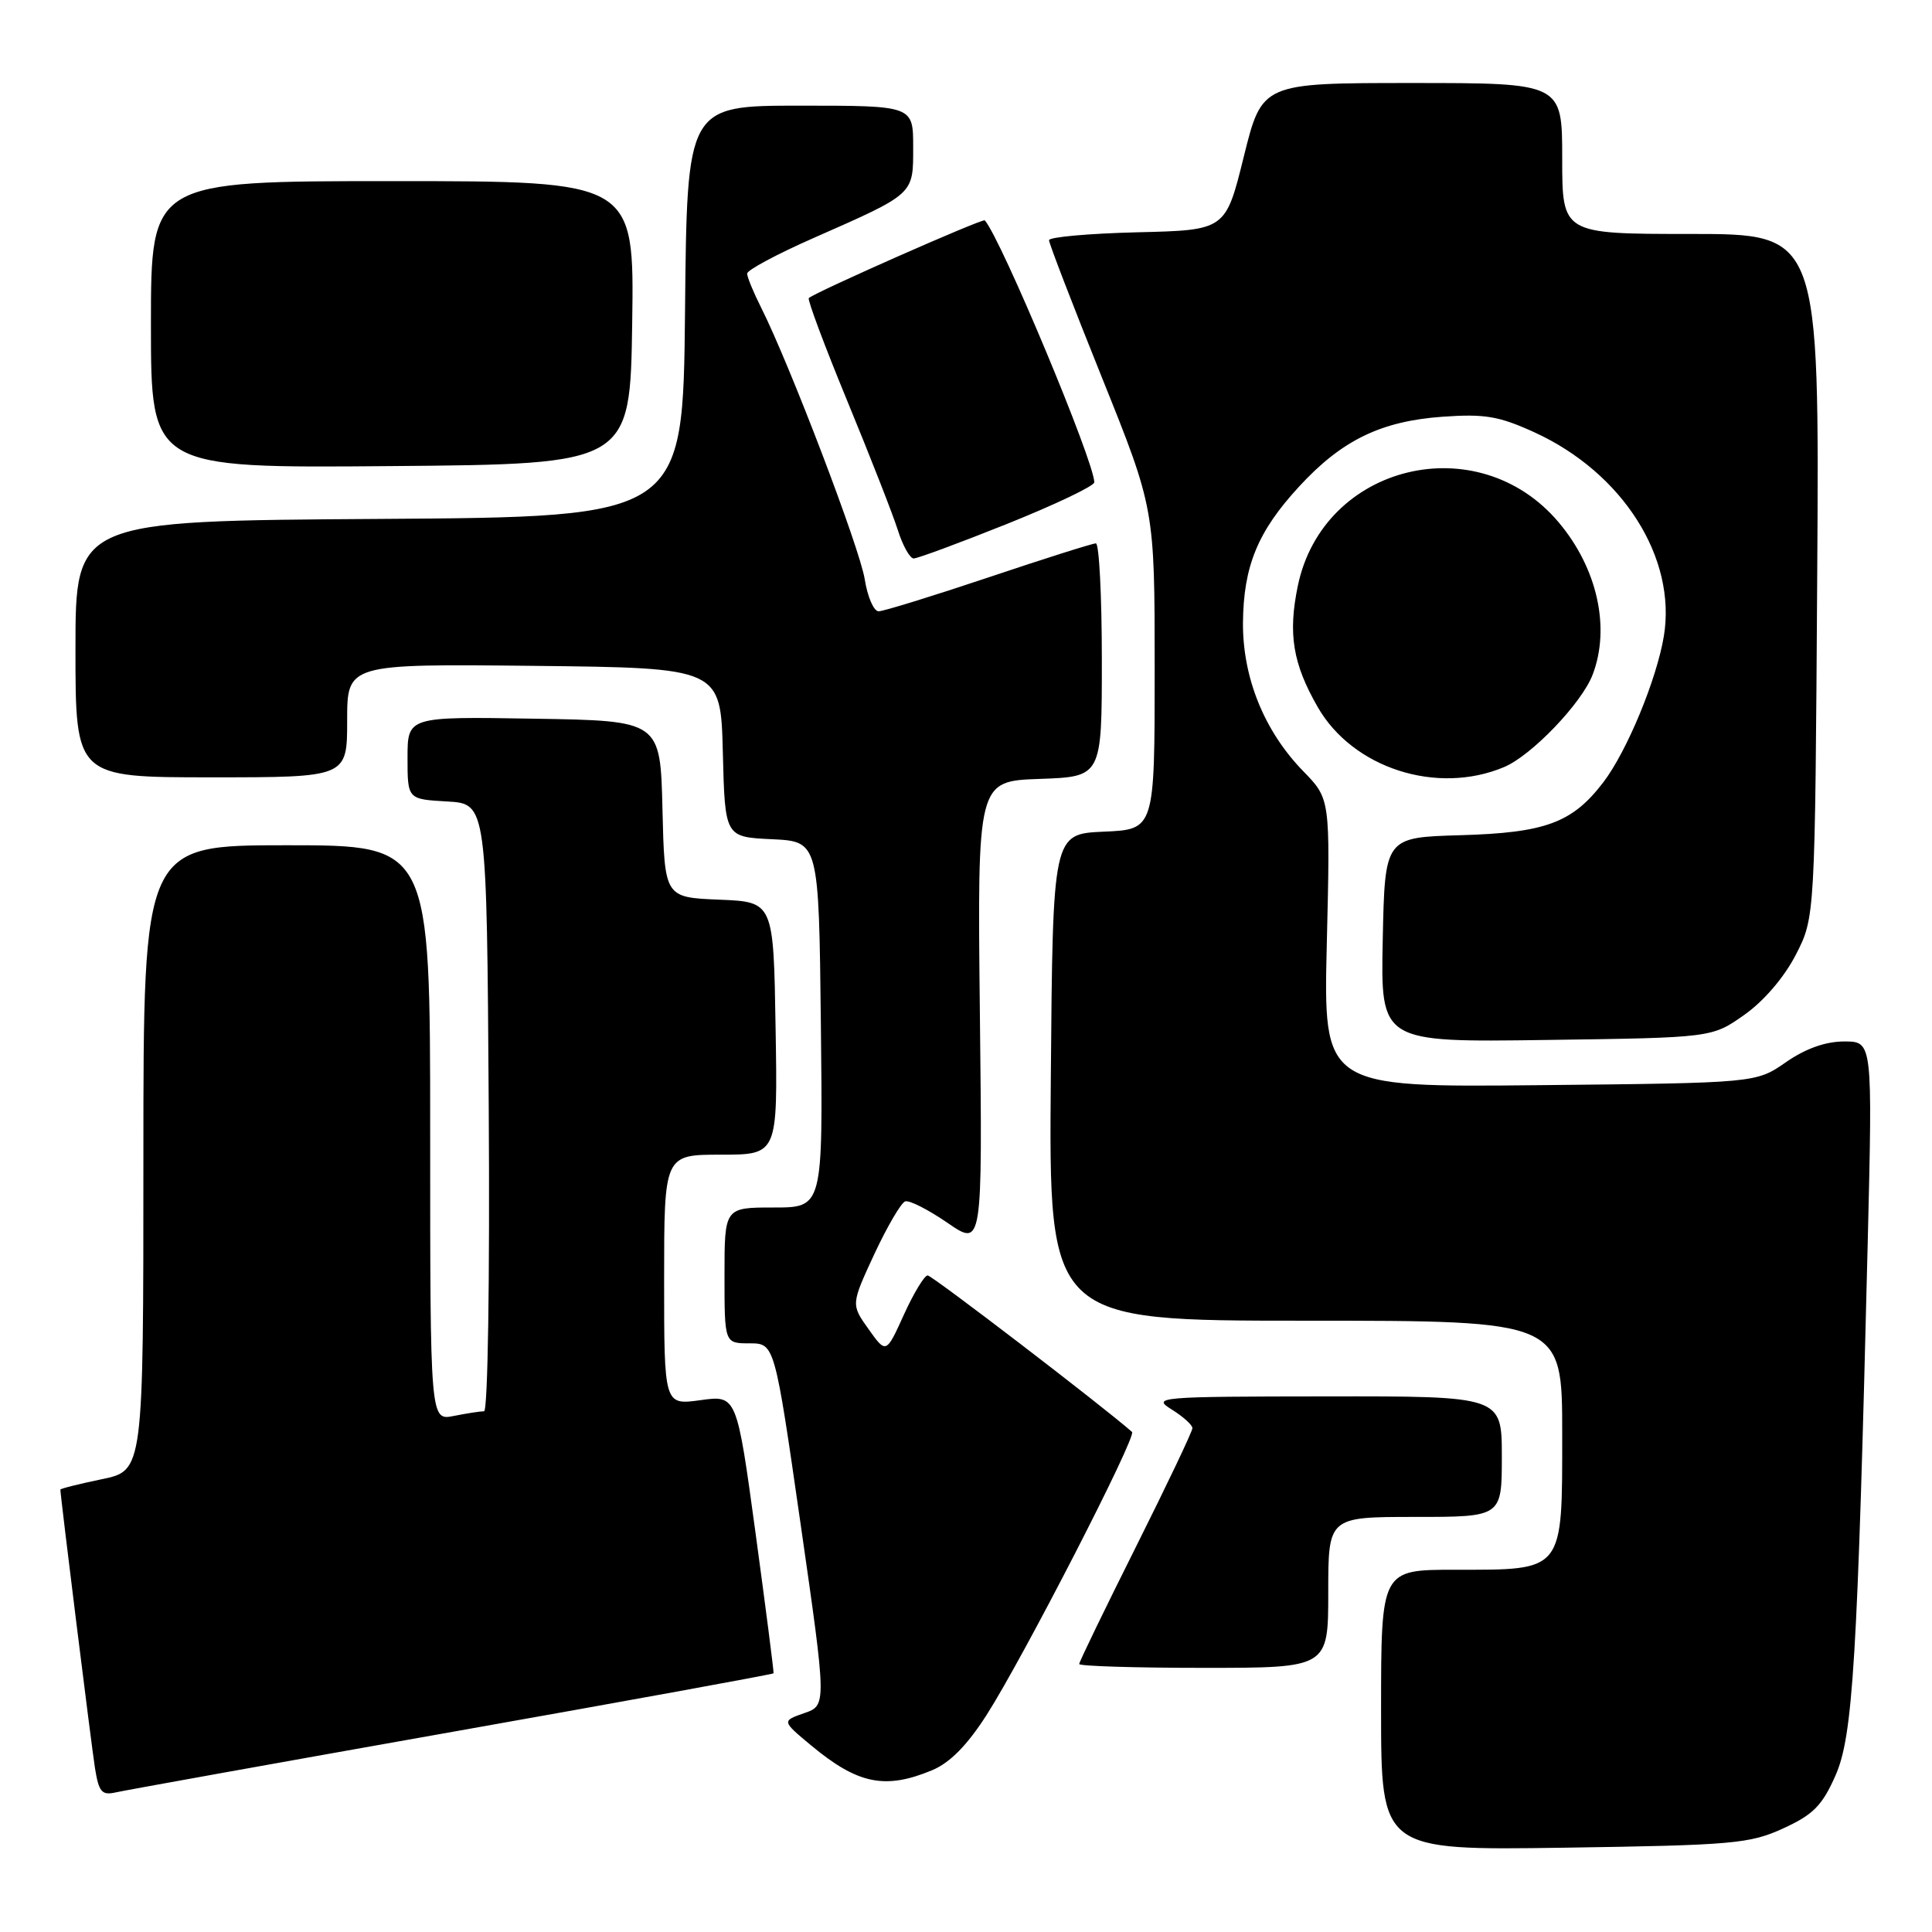 <?xml version="1.0" encoding="UTF-8" standalone="no"?>
<!DOCTYPE svg PUBLIC "-//W3C//DTD SVG 1.1//EN" "http://www.w3.org/Graphics/SVG/1.1/DTD/svg11.dtd" >
<svg xmlns="http://www.w3.org/2000/svg" xmlns:xlink="http://www.w3.org/1999/xlink" version="1.1" viewBox="0 0 256 256">
 <g >
 <path fill="currentColor"
d=" M 236.29 242.27 C 240.25 240.46 241.45 239.25 243.20 235.29 C 245.53 230.04 246.13 220.13 247.48 164.75 C 248.13 138.00 248.13 138.00 244.37 138.00 C 241.89 138.00 239.25 138.94 236.64 140.75 C 232.68 143.50 232.68 143.50 204.01 143.79 C 175.35 144.08 175.35 144.08 175.81 124.97 C 176.27 105.86 176.27 105.86 172.68 102.18 C 167.52 96.88 164.65 89.79 164.70 82.50 C 164.77 75.01 166.66 70.41 172.13 64.48 C 177.79 58.33 182.97 55.81 191.13 55.22 C 196.75 54.82 198.62 55.14 203.33 57.29 C 215.02 62.64 222.18 73.92 220.47 84.29 C 219.52 90.02 215.58 99.55 212.46 103.64 C 208.35 109.03 204.79 110.35 193.50 110.67 C 183.50 110.96 183.50 110.96 183.22 124.53 C 182.94 138.11 182.94 138.11 204.89 137.80 C 226.83 137.50 226.83 137.50 231.11 134.49 C 233.70 132.67 236.40 129.52 237.95 126.52 C 240.50 121.56 240.50 121.56 240.79 76.28 C 241.08 31.00 241.08 31.00 224.04 31.00 C 207.00 31.00 207.00 31.00 207.00 21.00 C 207.00 11.00 207.00 11.00 187.11 11.00 C 167.23 11.00 167.23 11.00 164.81 20.75 C 162.40 30.50 162.40 30.50 150.70 30.78 C 144.26 30.94 139.00 31.41 139.00 31.83 C 139.00 32.25 142.15 40.43 146.00 50.00 C 153.00 67.40 153.00 67.40 153.00 88.66 C 153.00 109.91 153.00 109.91 146.25 110.20 C 139.50 110.50 139.50 110.50 139.24 142.75 C 138.97 175.00 138.97 175.00 172.99 175.00 C 207.00 175.00 207.00 175.00 207.00 189.94 C 207.00 208.41 207.32 208.00 192.78 208.00 C 183.00 208.00 183.00 208.00 183.00 226.59 C 183.00 245.18 183.00 245.18 207.25 244.83 C 229.67 244.50 231.86 244.30 236.29 242.27 Z  M 59.94 229.48 C 83.29 225.34 102.44 221.85 102.50 221.72 C 102.56 221.60 101.49 213.26 100.12 203.18 C 97.62 184.86 97.62 184.86 92.81 185.53 C 88.00 186.19 88.00 186.19 88.00 169.59 C 88.00 153.00 88.00 153.00 95.52 153.00 C 103.05 153.00 103.05 153.00 102.77 136.25 C 102.50 119.50 102.50 119.50 95.28 119.21 C 88.06 118.91 88.06 118.91 87.78 107.21 C 87.50 95.50 87.50 95.50 70.75 95.23 C 54.00 94.95 54.00 94.95 54.00 100.42 C 54.00 105.90 54.00 105.90 59.25 106.20 C 64.50 106.50 64.50 106.50 64.76 146.75 C 64.91 169.67 64.64 187.00 64.14 187.00 C 63.65 187.00 61.84 187.28 60.13 187.62 C 57.00 188.25 57.00 188.25 57.00 150.12 C 57.00 112.00 57.00 112.00 38.00 112.00 C 19.00 112.00 19.00 112.00 19.00 153.43 C 19.00 194.86 19.00 194.86 13.50 196.00 C 10.47 196.63 8.00 197.25 8.00 197.38 C 8.00 198.20 12.10 231.20 12.58 234.25 C 13.09 237.46 13.49 237.92 15.34 237.50 C 16.53 237.23 36.60 233.62 59.94 229.48 Z  M 123.52 234.56 C 125.87 233.58 128.17 231.24 130.73 227.24 C 135.56 219.70 150.66 190.32 150.00 189.74 C 146.20 186.38 123.51 169.00 122.92 169.00 C 122.49 169.00 121.07 171.34 119.77 174.20 C 117.42 179.39 117.42 179.39 115.09 176.12 C 112.76 172.85 112.76 172.85 115.85 166.18 C 117.56 162.52 119.40 159.37 119.94 159.19 C 120.49 159.00 123.01 160.29 125.56 162.04 C 130.18 165.22 130.18 165.22 129.84 134.36 C 129.50 103.50 129.50 103.50 137.75 103.21 C 146.00 102.92 146.00 102.92 146.00 87.46 C 146.00 78.96 145.64 72.00 145.21 72.00 C 144.77 72.00 138.38 74.02 131.00 76.50 C 123.62 78.97 117.06 81.00 116.42 81.00 C 115.78 81.00 114.95 79.09 114.58 76.75 C 113.93 72.64 104.66 48.34 100.87 40.79 C 99.84 38.75 99.00 36.71 99.00 36.25 C 99.00 35.79 102.94 33.68 107.75 31.56 C 121.24 25.61 121.00 25.83 121.00 19.48 C 121.00 14.00 121.00 14.00 106.02 14.00 C 91.03 14.00 91.03 14.00 90.77 41.25 C 90.50 68.50 90.50 68.50 50.25 68.76 C 10.00 69.02 10.00 69.02 10.00 86.01 C 10.00 103.00 10.00 103.00 28.00 103.00 C 46.00 103.00 46.00 103.00 46.00 95.48 C 46.00 87.97 46.00 87.97 70.75 88.23 C 95.50 88.50 95.50 88.50 95.78 99.70 C 96.06 110.91 96.06 110.91 102.28 111.20 C 108.50 111.50 108.50 111.50 108.77 135.75 C 109.04 160.00 109.04 160.00 102.52 160.00 C 96.00 160.00 96.00 160.00 96.00 169.00 C 96.00 178.00 96.00 178.00 99.32 178.00 C 102.64 178.00 102.64 178.00 106.09 201.98 C 109.54 225.97 109.54 225.97 106.56 227.00 C 103.59 228.04 103.59 228.04 107.47 231.27 C 113.66 236.42 117.28 237.16 123.52 234.56 Z  M 176.00 211.00 C 176.00 201.00 176.00 201.00 187.50 201.00 C 199.00 201.00 199.00 201.00 199.00 193.00 C 199.00 185.00 199.00 185.00 175.75 185.03 C 153.43 185.05 152.61 185.12 155.25 186.76 C 156.76 187.70 158.00 188.81 158.00 189.24 C 158.00 189.67 154.62 196.76 150.50 205.00 C 146.38 213.24 143.00 220.21 143.00 220.49 C 143.00 220.77 150.43 221.00 159.50 221.00 C 176.00 221.00 176.00 221.00 176.00 211.00 Z  M 199.28 101.65 C 202.93 100.13 209.61 93.16 211.04 89.38 C 213.41 83.16 211.65 75.28 206.53 69.21 C 195.83 56.52 175.32 61.51 171.97 77.62 C 170.65 83.99 171.30 87.94 174.61 93.70 C 179.26 101.79 190.39 105.38 199.28 101.65 Z  M 133.49 69.40 C 139.82 66.86 145.00 64.39 145.00 63.91 C 145.00 61.18 132.65 31.64 130.49 29.20 C 130.23 28.90 107.91 38.76 107.17 39.50 C 106.97 39.70 109.27 45.86 112.29 53.18 C 115.31 60.51 118.32 68.19 118.97 70.25 C 119.62 72.31 120.57 74.00 121.07 74.00 C 121.58 74.00 127.17 71.93 133.49 69.40 Z  M 83.77 42.75 C 84.04 24.00 84.04 24.00 52.02 24.00 C 20.00 24.00 20.00 24.00 20.00 43.01 C 20.00 62.03 20.00 62.03 51.75 61.76 C 83.50 61.50 83.50 61.50 83.77 42.75 Z "/>
</g>
</svg>